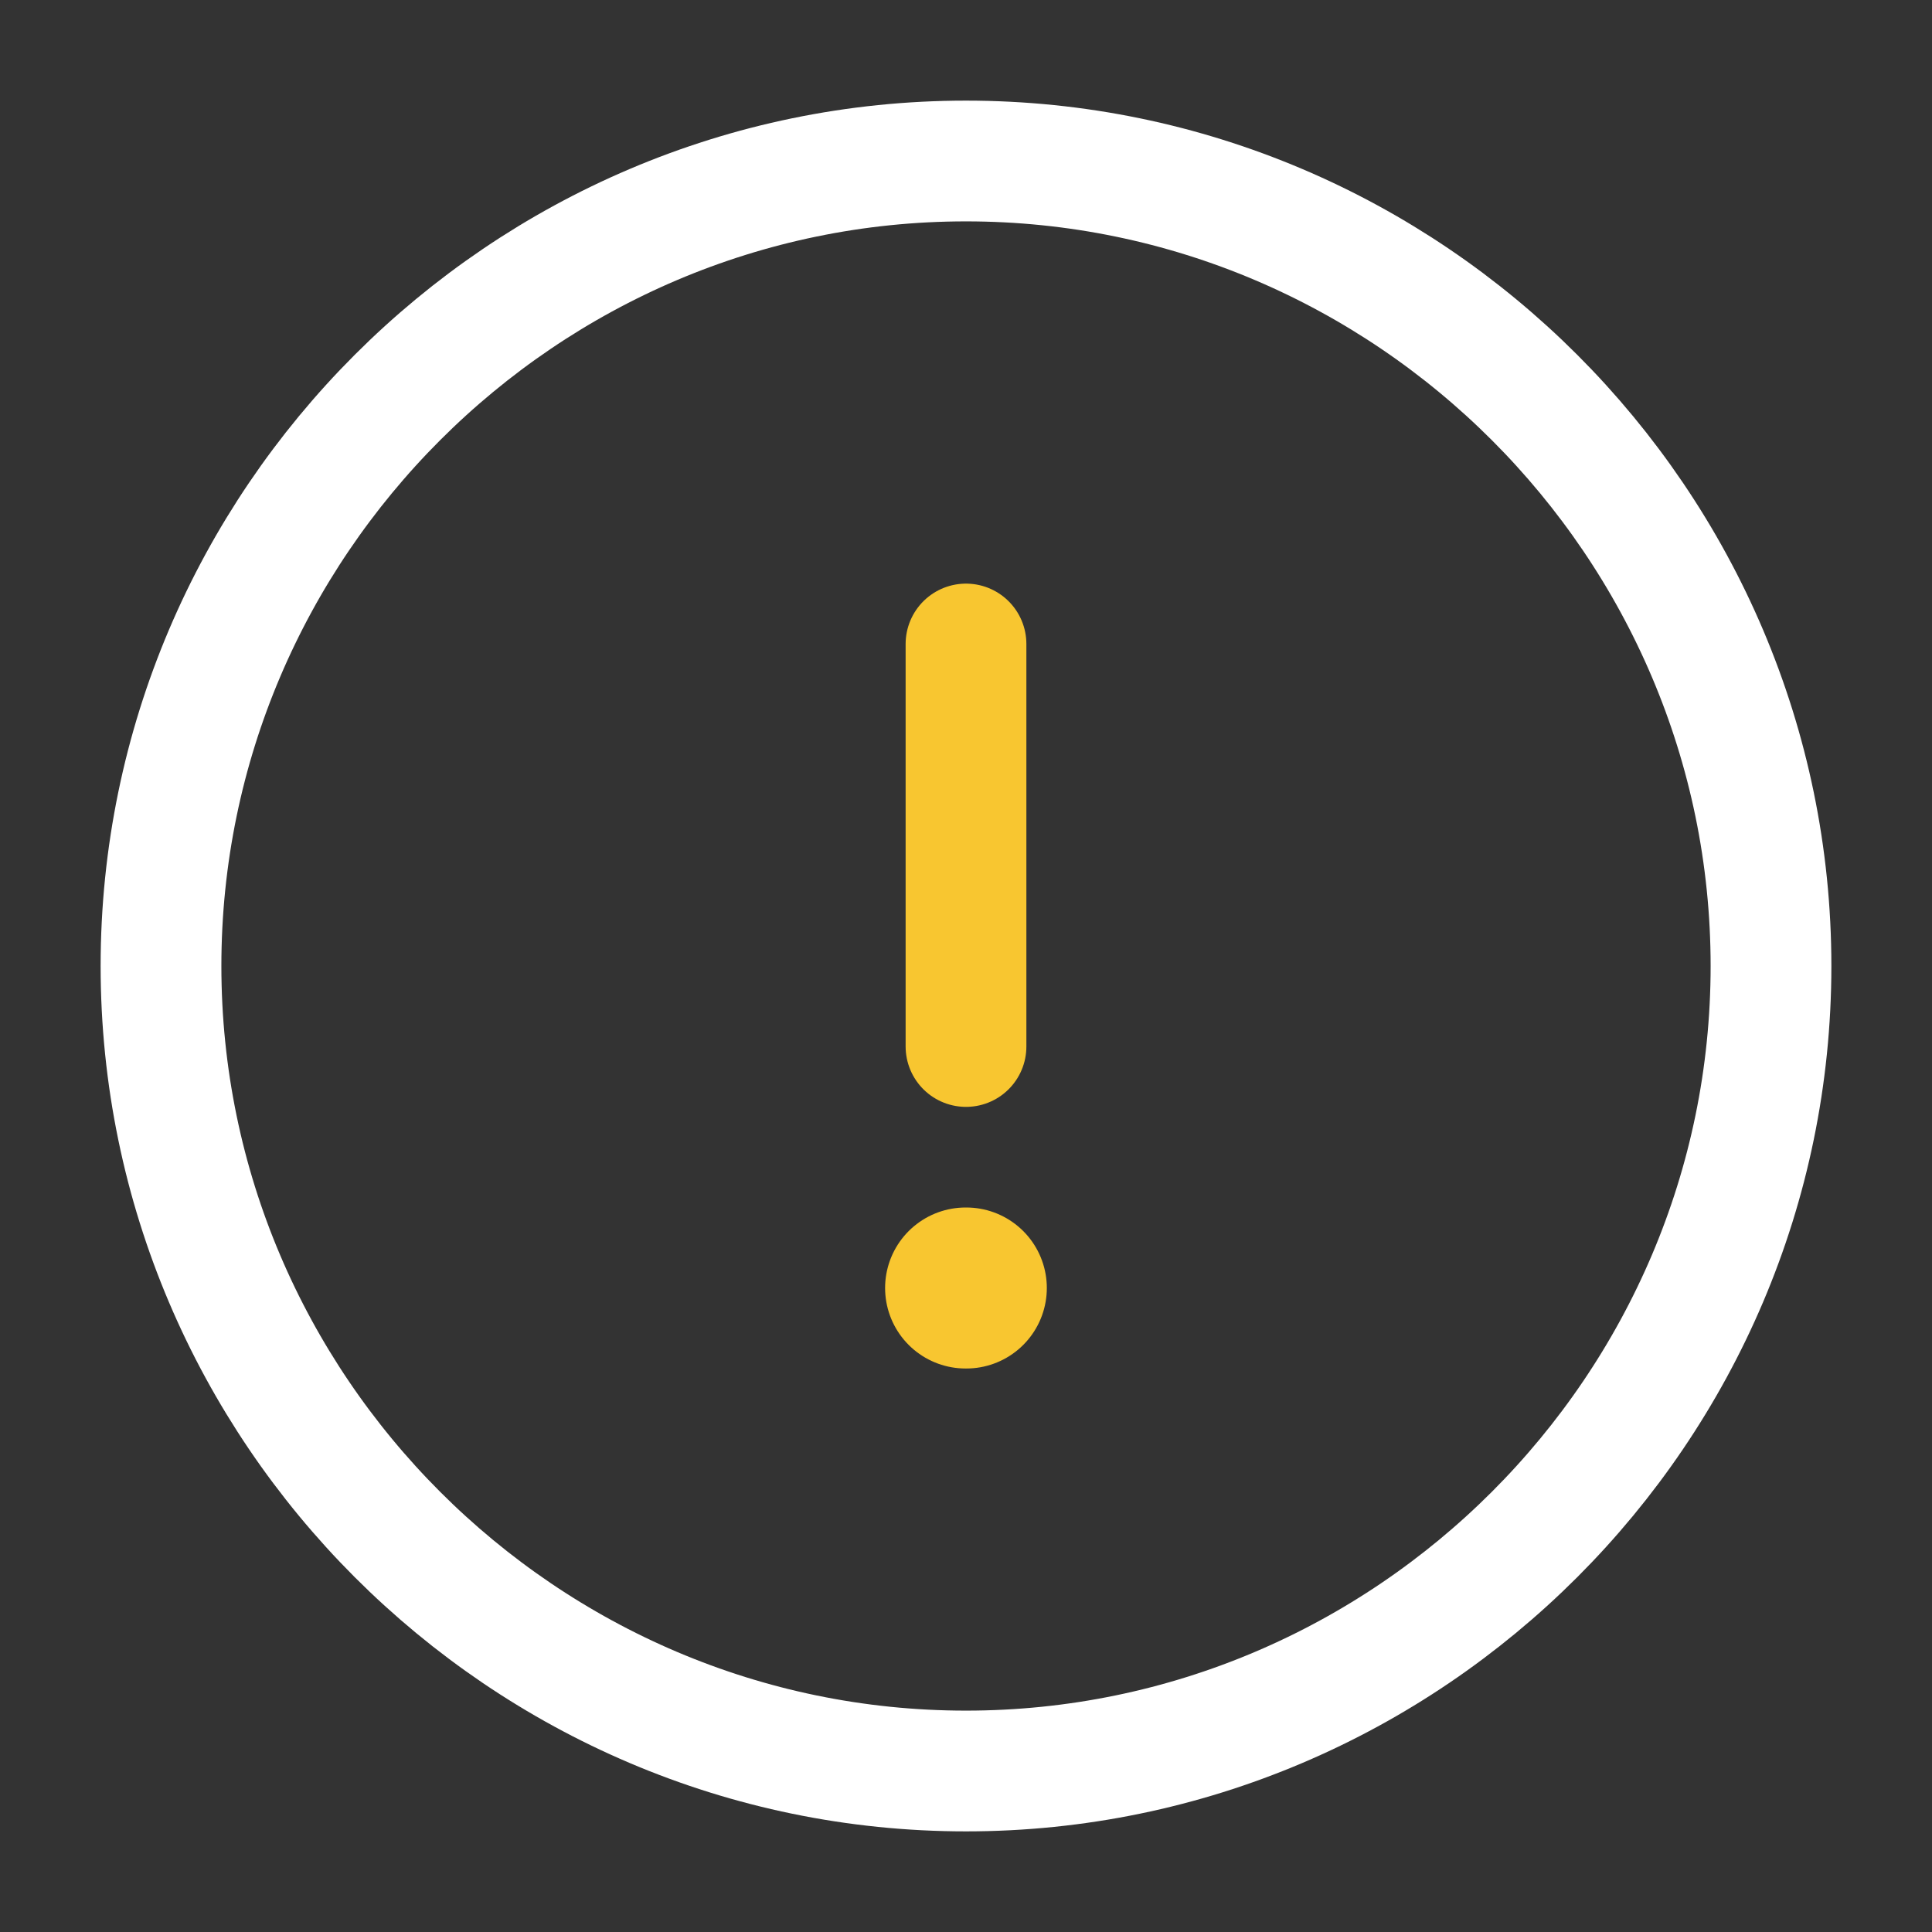 <svg width="24" height="24" fill="none" xmlns="http://www.w3.org/2000/svg"><rect width="100%" height="100%" fill="#333333" stroke="none"/><path d="M12 22c5.5 0 10-4.5 10-10S17.5 2 12 2 2 6.5 2 12s4.5 10 10 10z" stroke="#fff" stroke-width="1.5" stroke-linecap="round" stroke-linejoin="round"/><path d="M12 8v5" stroke="#F8C630" stroke-width="1.5" stroke-linecap="round" stroke-linejoin="round"/><path d="M11.995 16h.009" stroke="#F8C630" stroke-width="2" stroke-linecap="round" stroke-linejoin="round"/></svg>